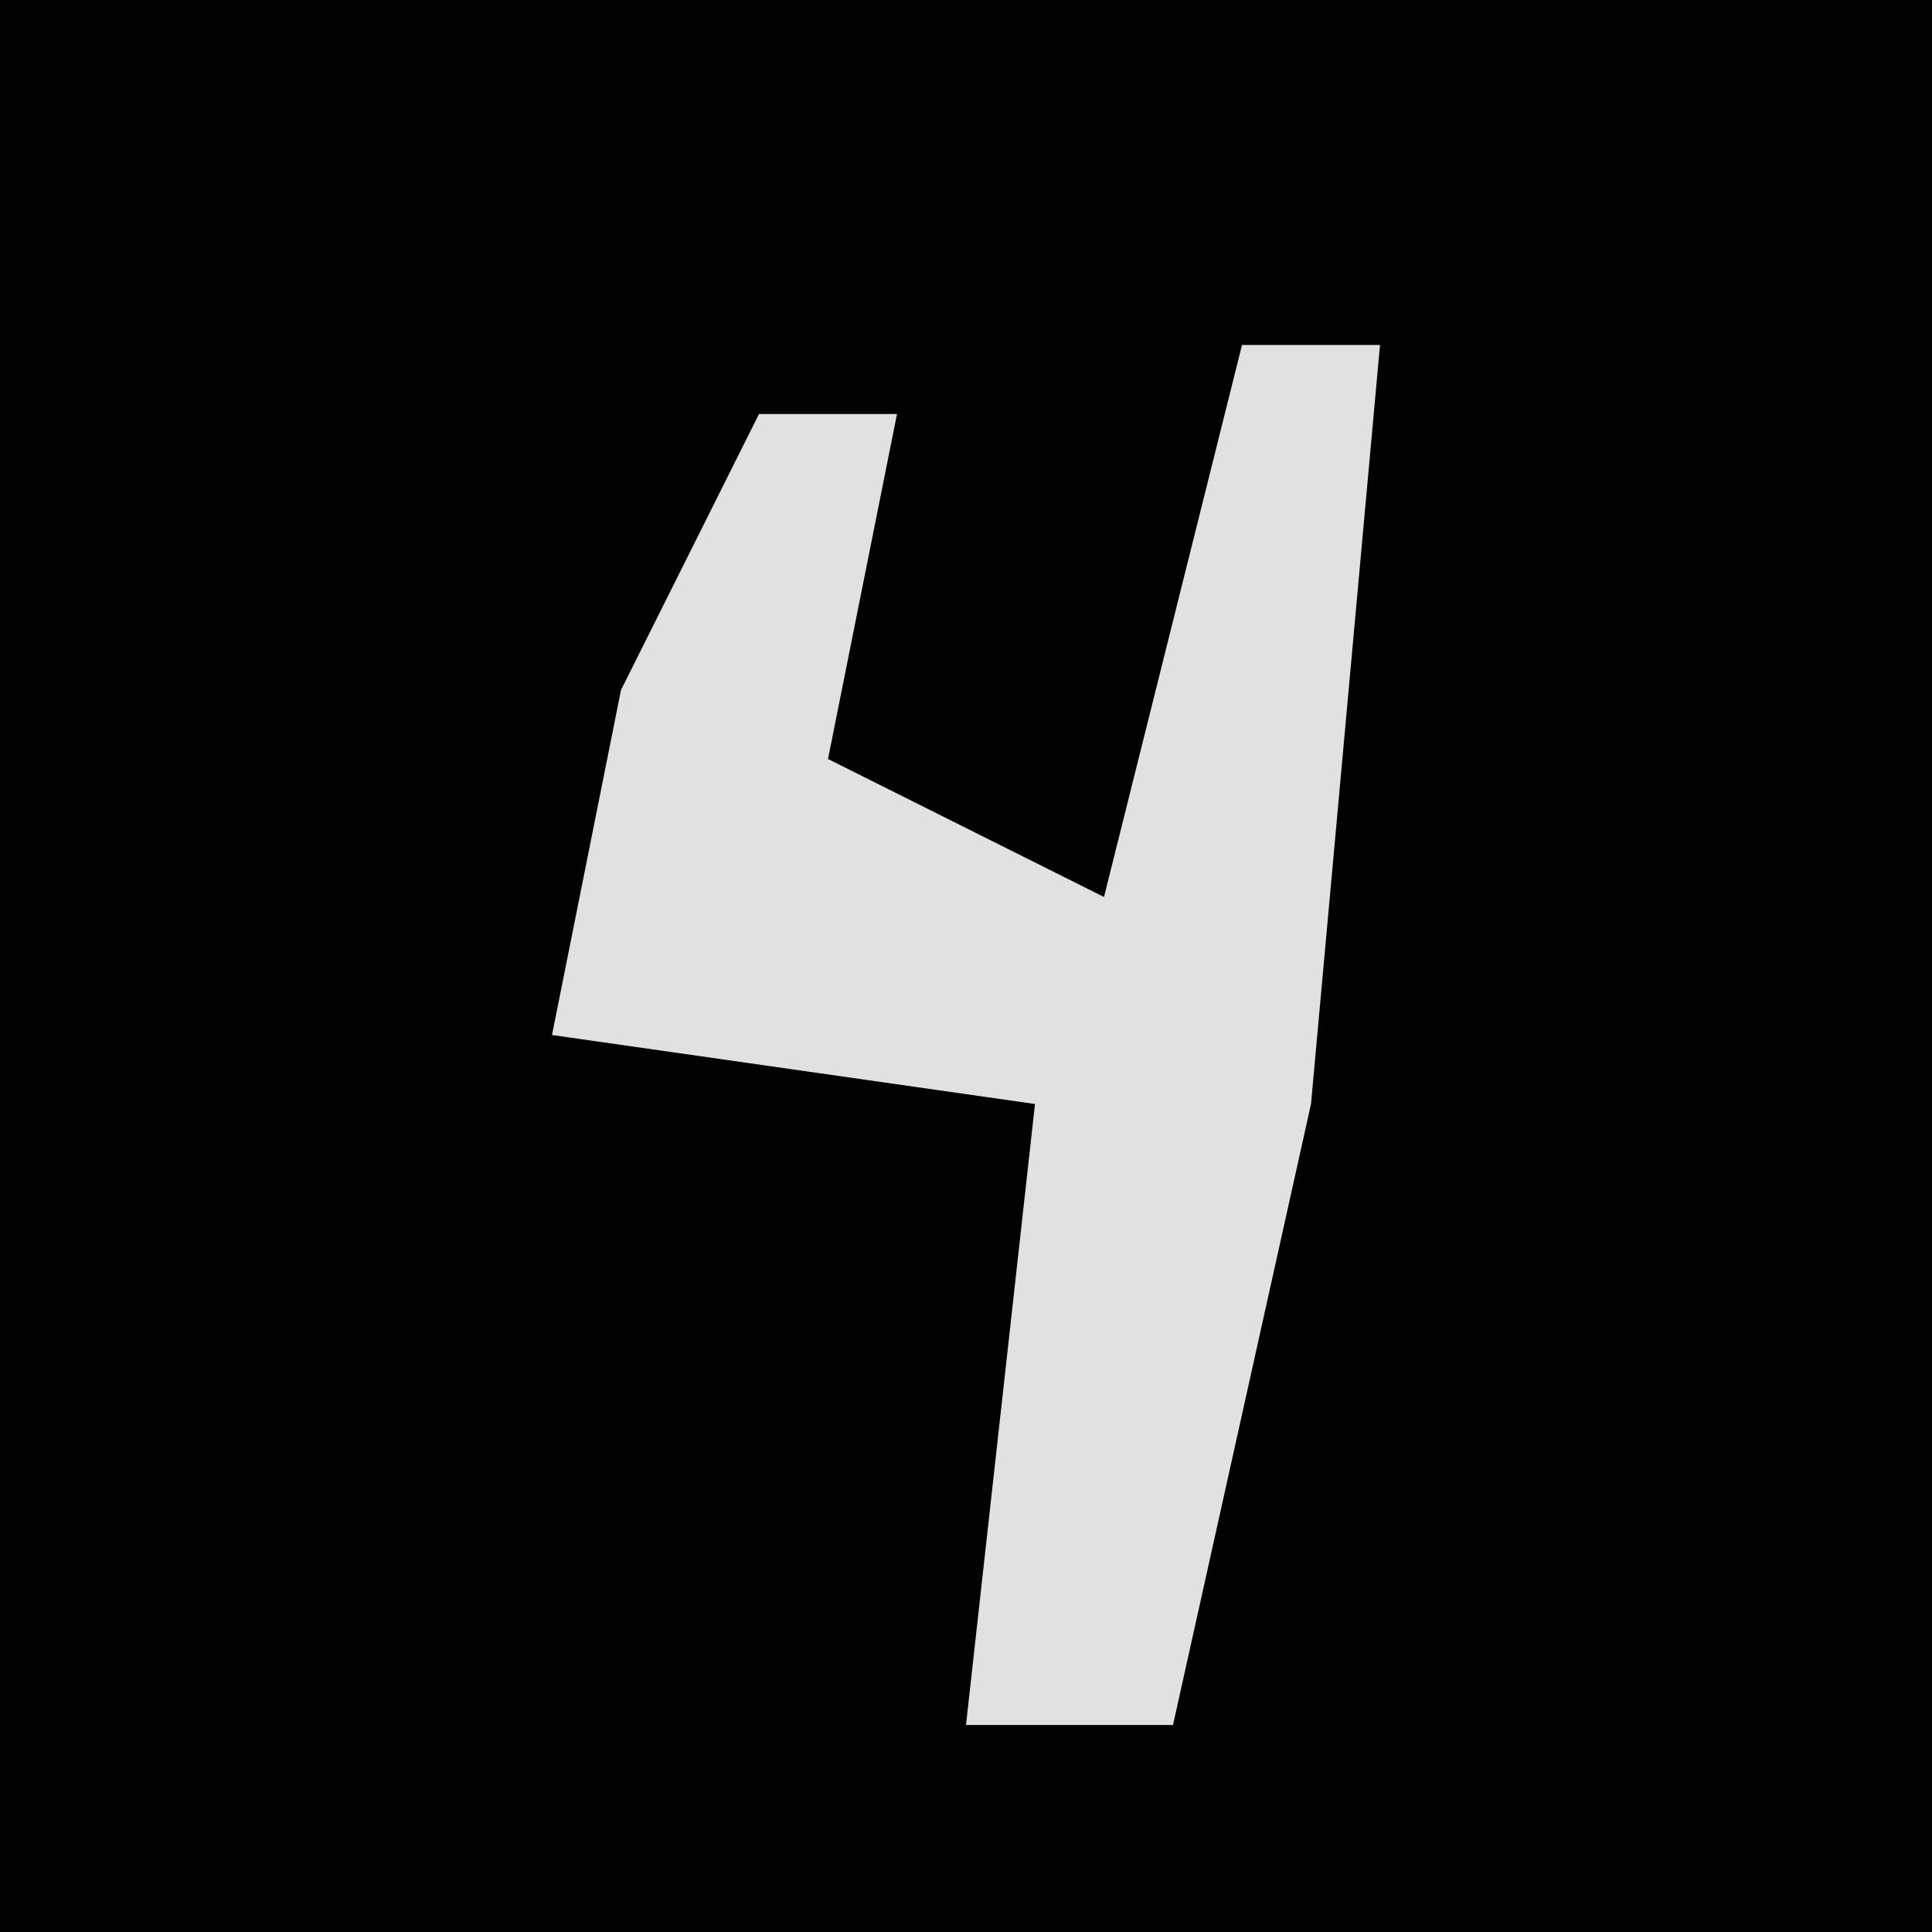 <?xml version="1.0" encoding="UTF-8"?>
<svg version="1.1" xmlns="http://www.w3.org/2000/svg" width="28" height="28">
<path d="M0,0 L28,0 L28,28 L0,28 Z " fill="#020202" transform="translate(0,0)"/>
<path d="M0,0 L2,0 L1,11 L-1,20 L-4,20 L-3,11 L-10,10 L-9,5 L-7,1 L-5,1 L-6,6 L-2,8 Z " fill="#E1E1E1" transform="translate(18,5)"/>
</svg>
